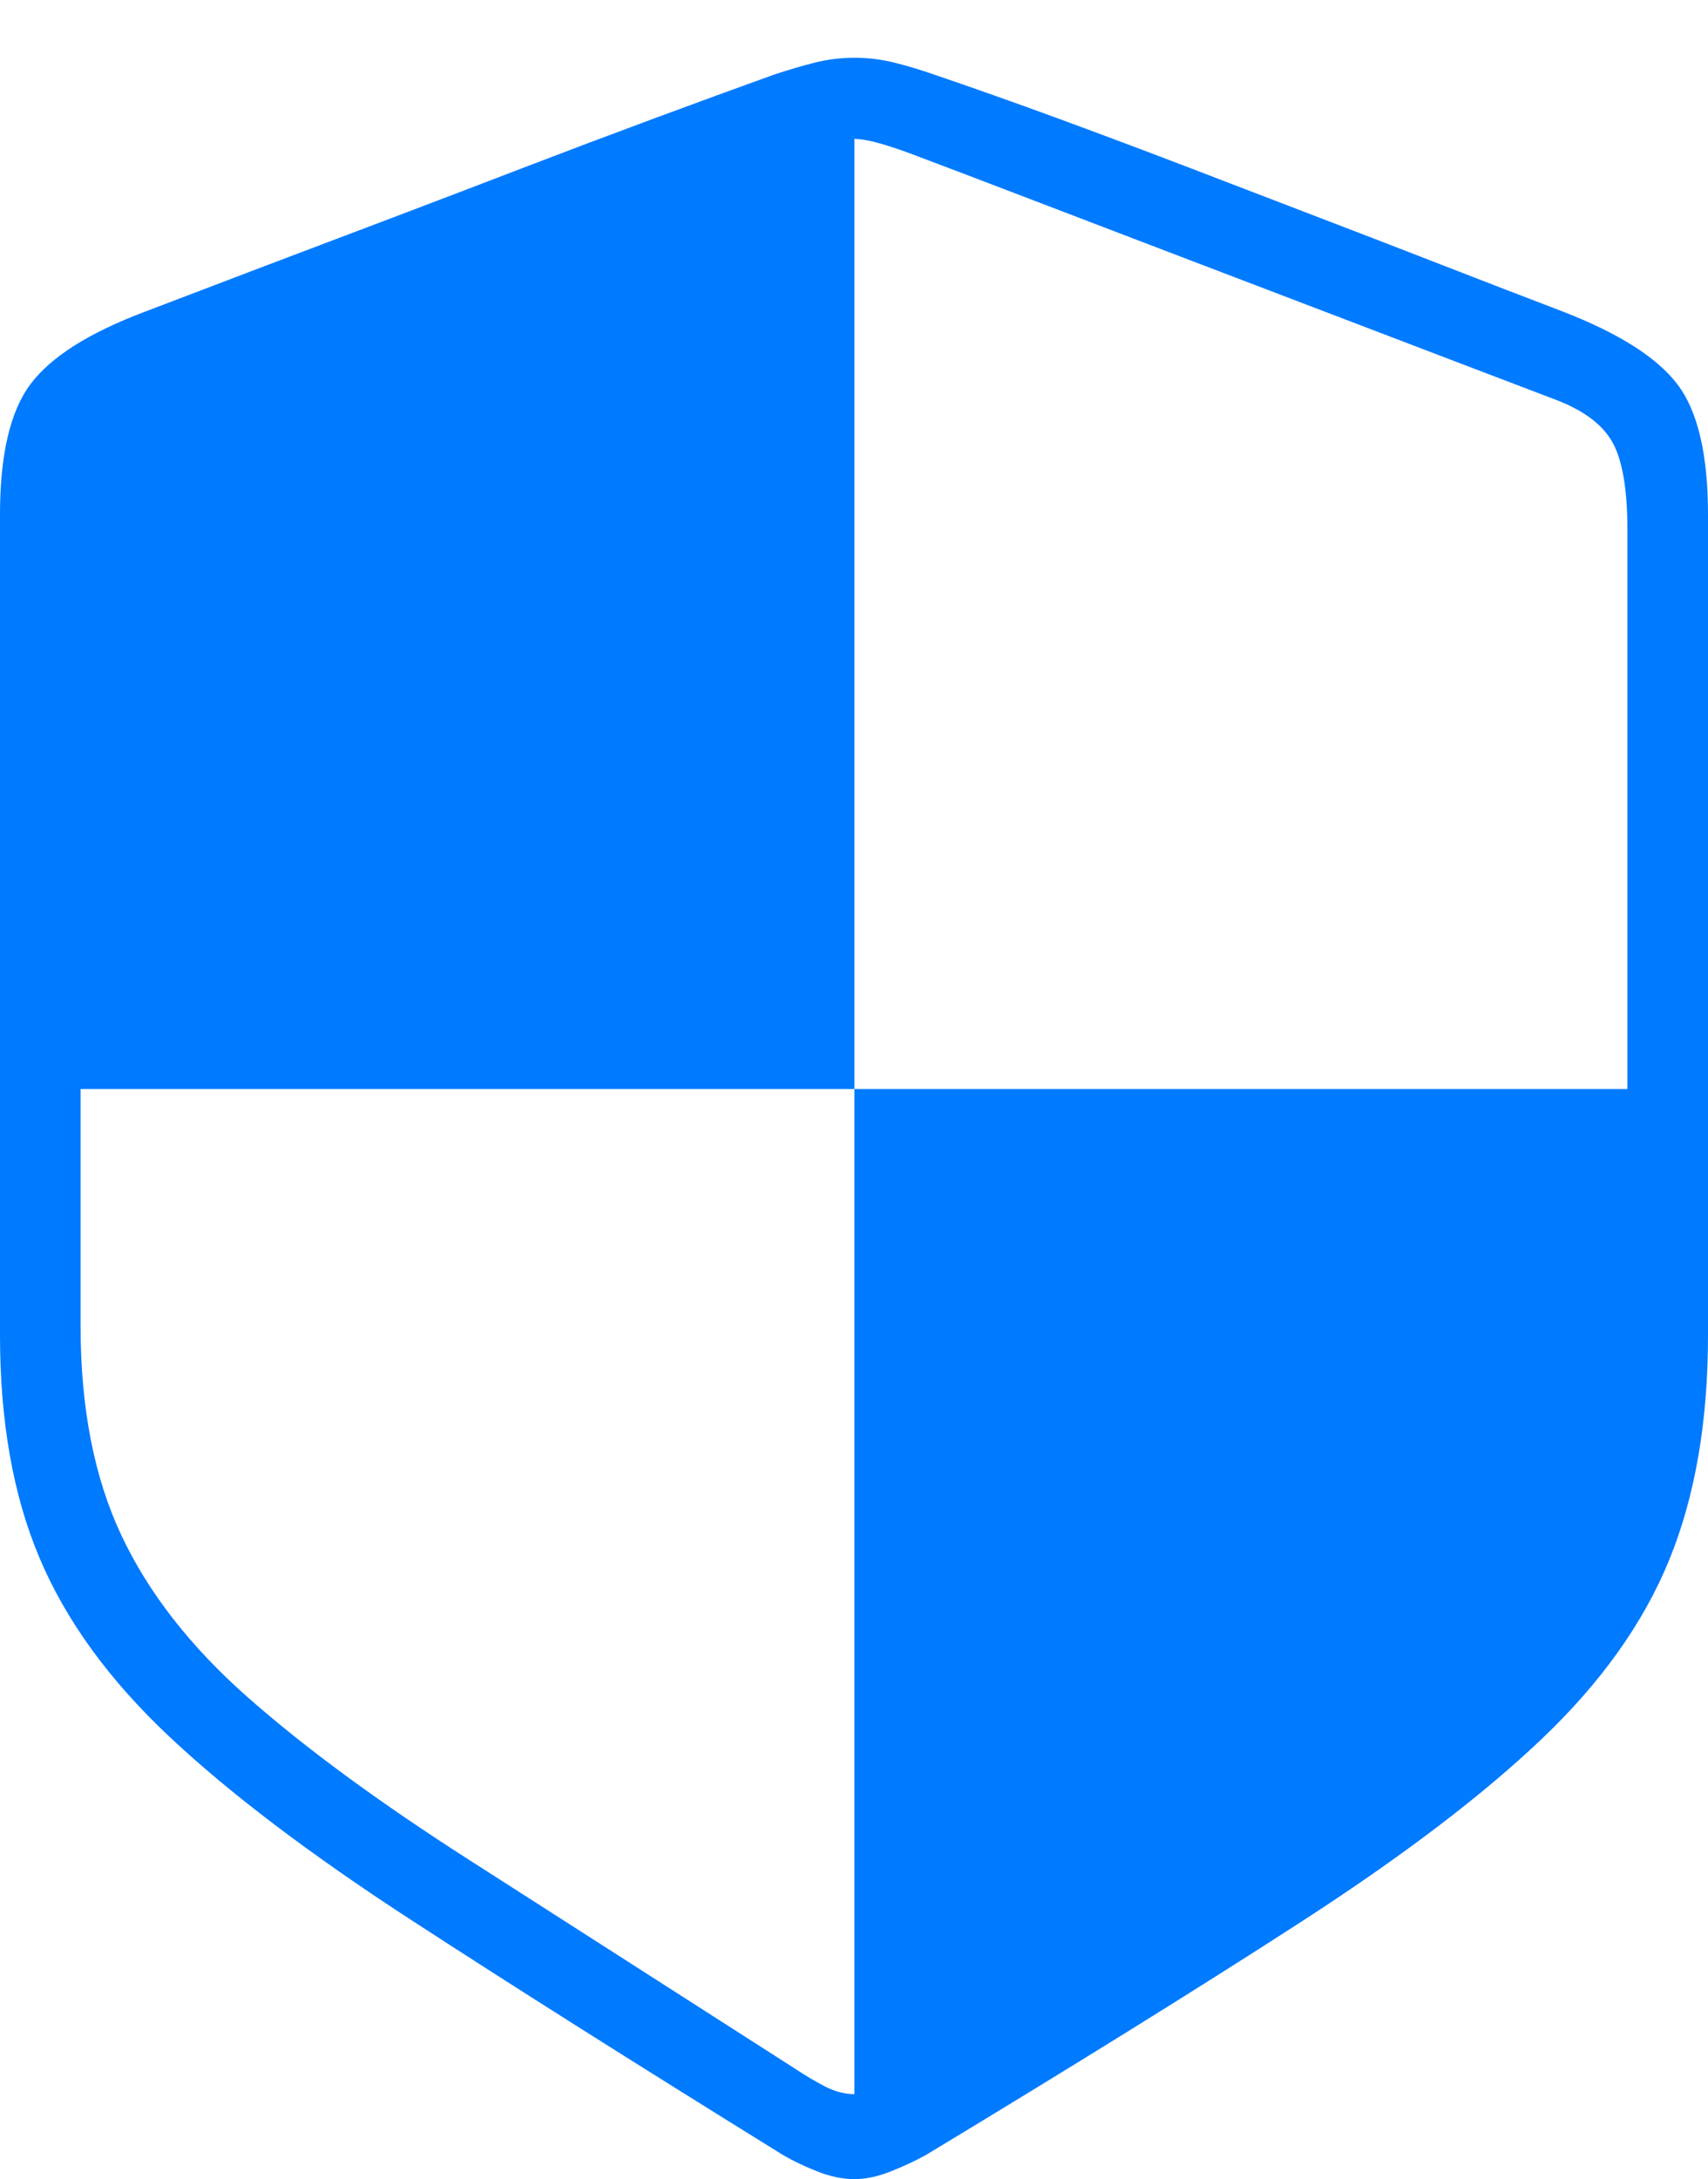 <?xml version="1.0" encoding="UTF-8"?>
<!--Generator: Apple Native CoreSVG 175-->
<!DOCTYPE svg
PUBLIC "-//W3C//DTD SVG 1.1//EN"
       "http://www.w3.org/Graphics/SVG/1.1/DTD/svg11.dtd">
<svg version="1.1" xmlns="http://www.w3.org/2000/svg" xmlns:xlink="http://www.w3.org/1999/xlink" width="15.323" height="19.541">
 <g>
  <rect height="19.541" opacity="0" width="15.323" x="0" y="0"/>
  <path d="M0 11.973Q0 13.136 0.356 13.974Q0.711 14.813 1.517 15.571Q2.323 16.329 3.676 17.209Q5.029 18.089 7.025 19.325Q7.154 19.401 7.33 19.471Q7.506 19.541 7.665 19.541Q7.818 19.541 7.993 19.471Q8.169 19.401 8.306 19.325Q10.318 18.11 11.671 17.235Q13.025 16.36 13.827 15.598Q14.629 14.837 14.976 13.986Q15.323 13.136 15.323 11.973L15.323 4.615Q15.323 3.809 15.05 3.448Q14.777 3.088 14.026 2.796Q13.515 2.601 12.952 2.382Q12.389 2.163 11.798 1.937Q11.208 1.71 10.62 1.485Q10.031 1.26 9.464 1.052Q8.898 0.845 8.387 0.671Q8.199 0.605 8.024 0.562Q7.849 0.518 7.665 0.518Q7.481 0.518 7.304 0.563Q7.127 0.608 6.939 0.671Q6.433 0.853 5.866 1.063Q5.299 1.273 4.709 1.499Q4.118 1.726 3.527 1.95Q2.935 2.174 2.372 2.387Q1.808 2.601 1.298 2.796Q0.549 3.078 0.274 3.444Q0 3.809 0 4.615ZM0.723 11.893L0.723 9.766L7.665 9.766L7.665 1.246Q7.757 1.246 7.908 1.29Q8.058 1.334 8.239 1.404Q8.559 1.524 9.134 1.744Q9.709 1.963 10.408 2.231Q11.107 2.498 11.805 2.764Q12.504 3.03 13.081 3.251Q13.658 3.471 13.976 3.592Q14.347 3.738 14.474 3.981Q14.6 4.224 14.6 4.749L14.6 9.766L7.665 9.766L7.665 18.779Q7.534 18.779 7.397 18.708Q7.261 18.636 7.144 18.558Q5.434 17.463 4.216 16.683Q2.998 15.904 2.227 15.224Q1.455 14.545 1.089 13.768Q0.723 12.991 0.723 11.893Z" fill="#007aff"/>
 </g>
</svg>
